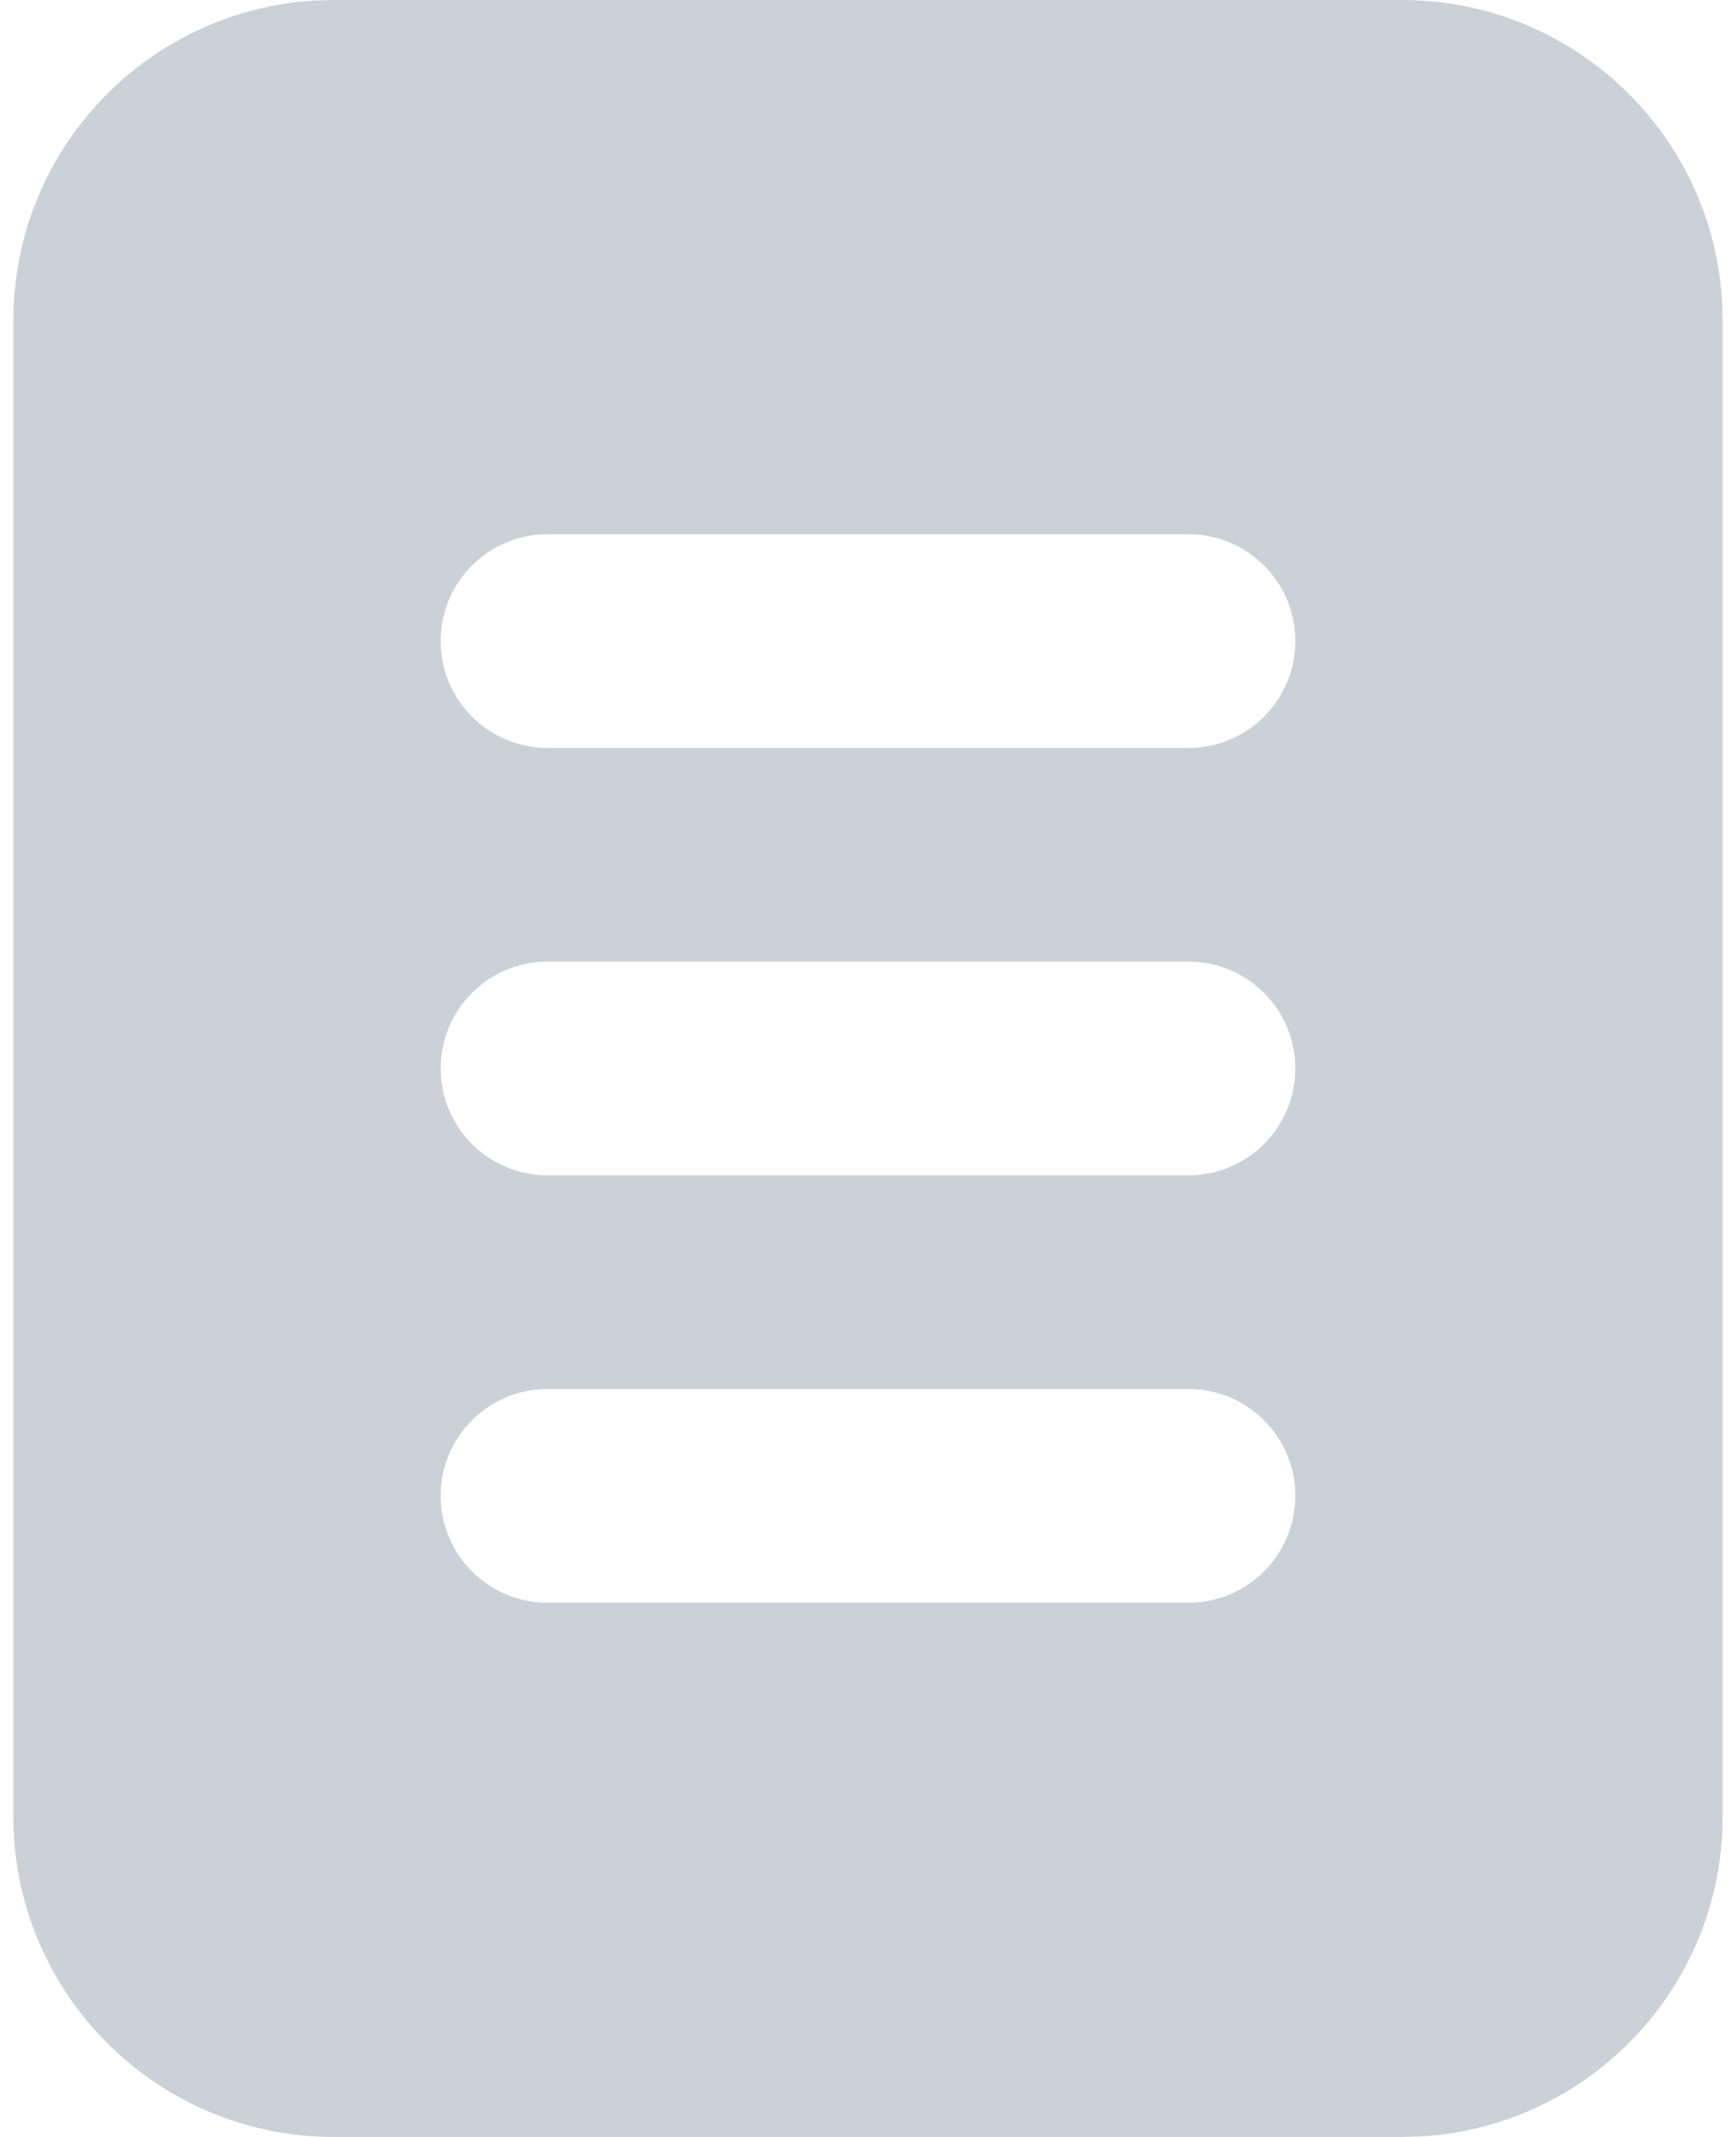 <svg width="65" height="80" viewBox="0 0 65 80" fill="none" xmlns="http://www.w3.org/2000/svg">
<path fill-rule="evenodd" clip-rule="evenodd" d="M52.5 0C58.891 0 64.115 4.996 64.48 11.295L64.5 12V68C64.5 74.391 59.504 79.615 53.205 79.98L52.5 80H12.5C6.109 80 0.885 75.004 0.52 68.705L0.5 68V12C0.5 5.609 5.496 0.385 11.795 0.02L12.5 0H52.5ZM44.5 52C46.709 52 48.5 53.791 48.5 56C48.5 58.209 46.709 60 44.5 60H20.5C18.291 60 16.5 58.209 16.5 56C16.5 53.791 18.291 52 20.5 52H44.5ZM44.5 36C46.709 36 48.5 37.791 48.5 40C48.5 42.209 46.709 44 44.5 44H20.5C18.291 44 16.5 42.209 16.5 40C16.5 37.791 18.291 36 20.5 36H44.5ZM44.5 20C46.709 20 48.5 21.791 48.5 24C48.5 26.209 46.709 28 44.5 28H20.5C18.291 28 16.5 26.209 16.5 24C16.5 21.791 18.291 20 20.5 20H44.5Z" fill="#CCD0D7"/>
</svg>
